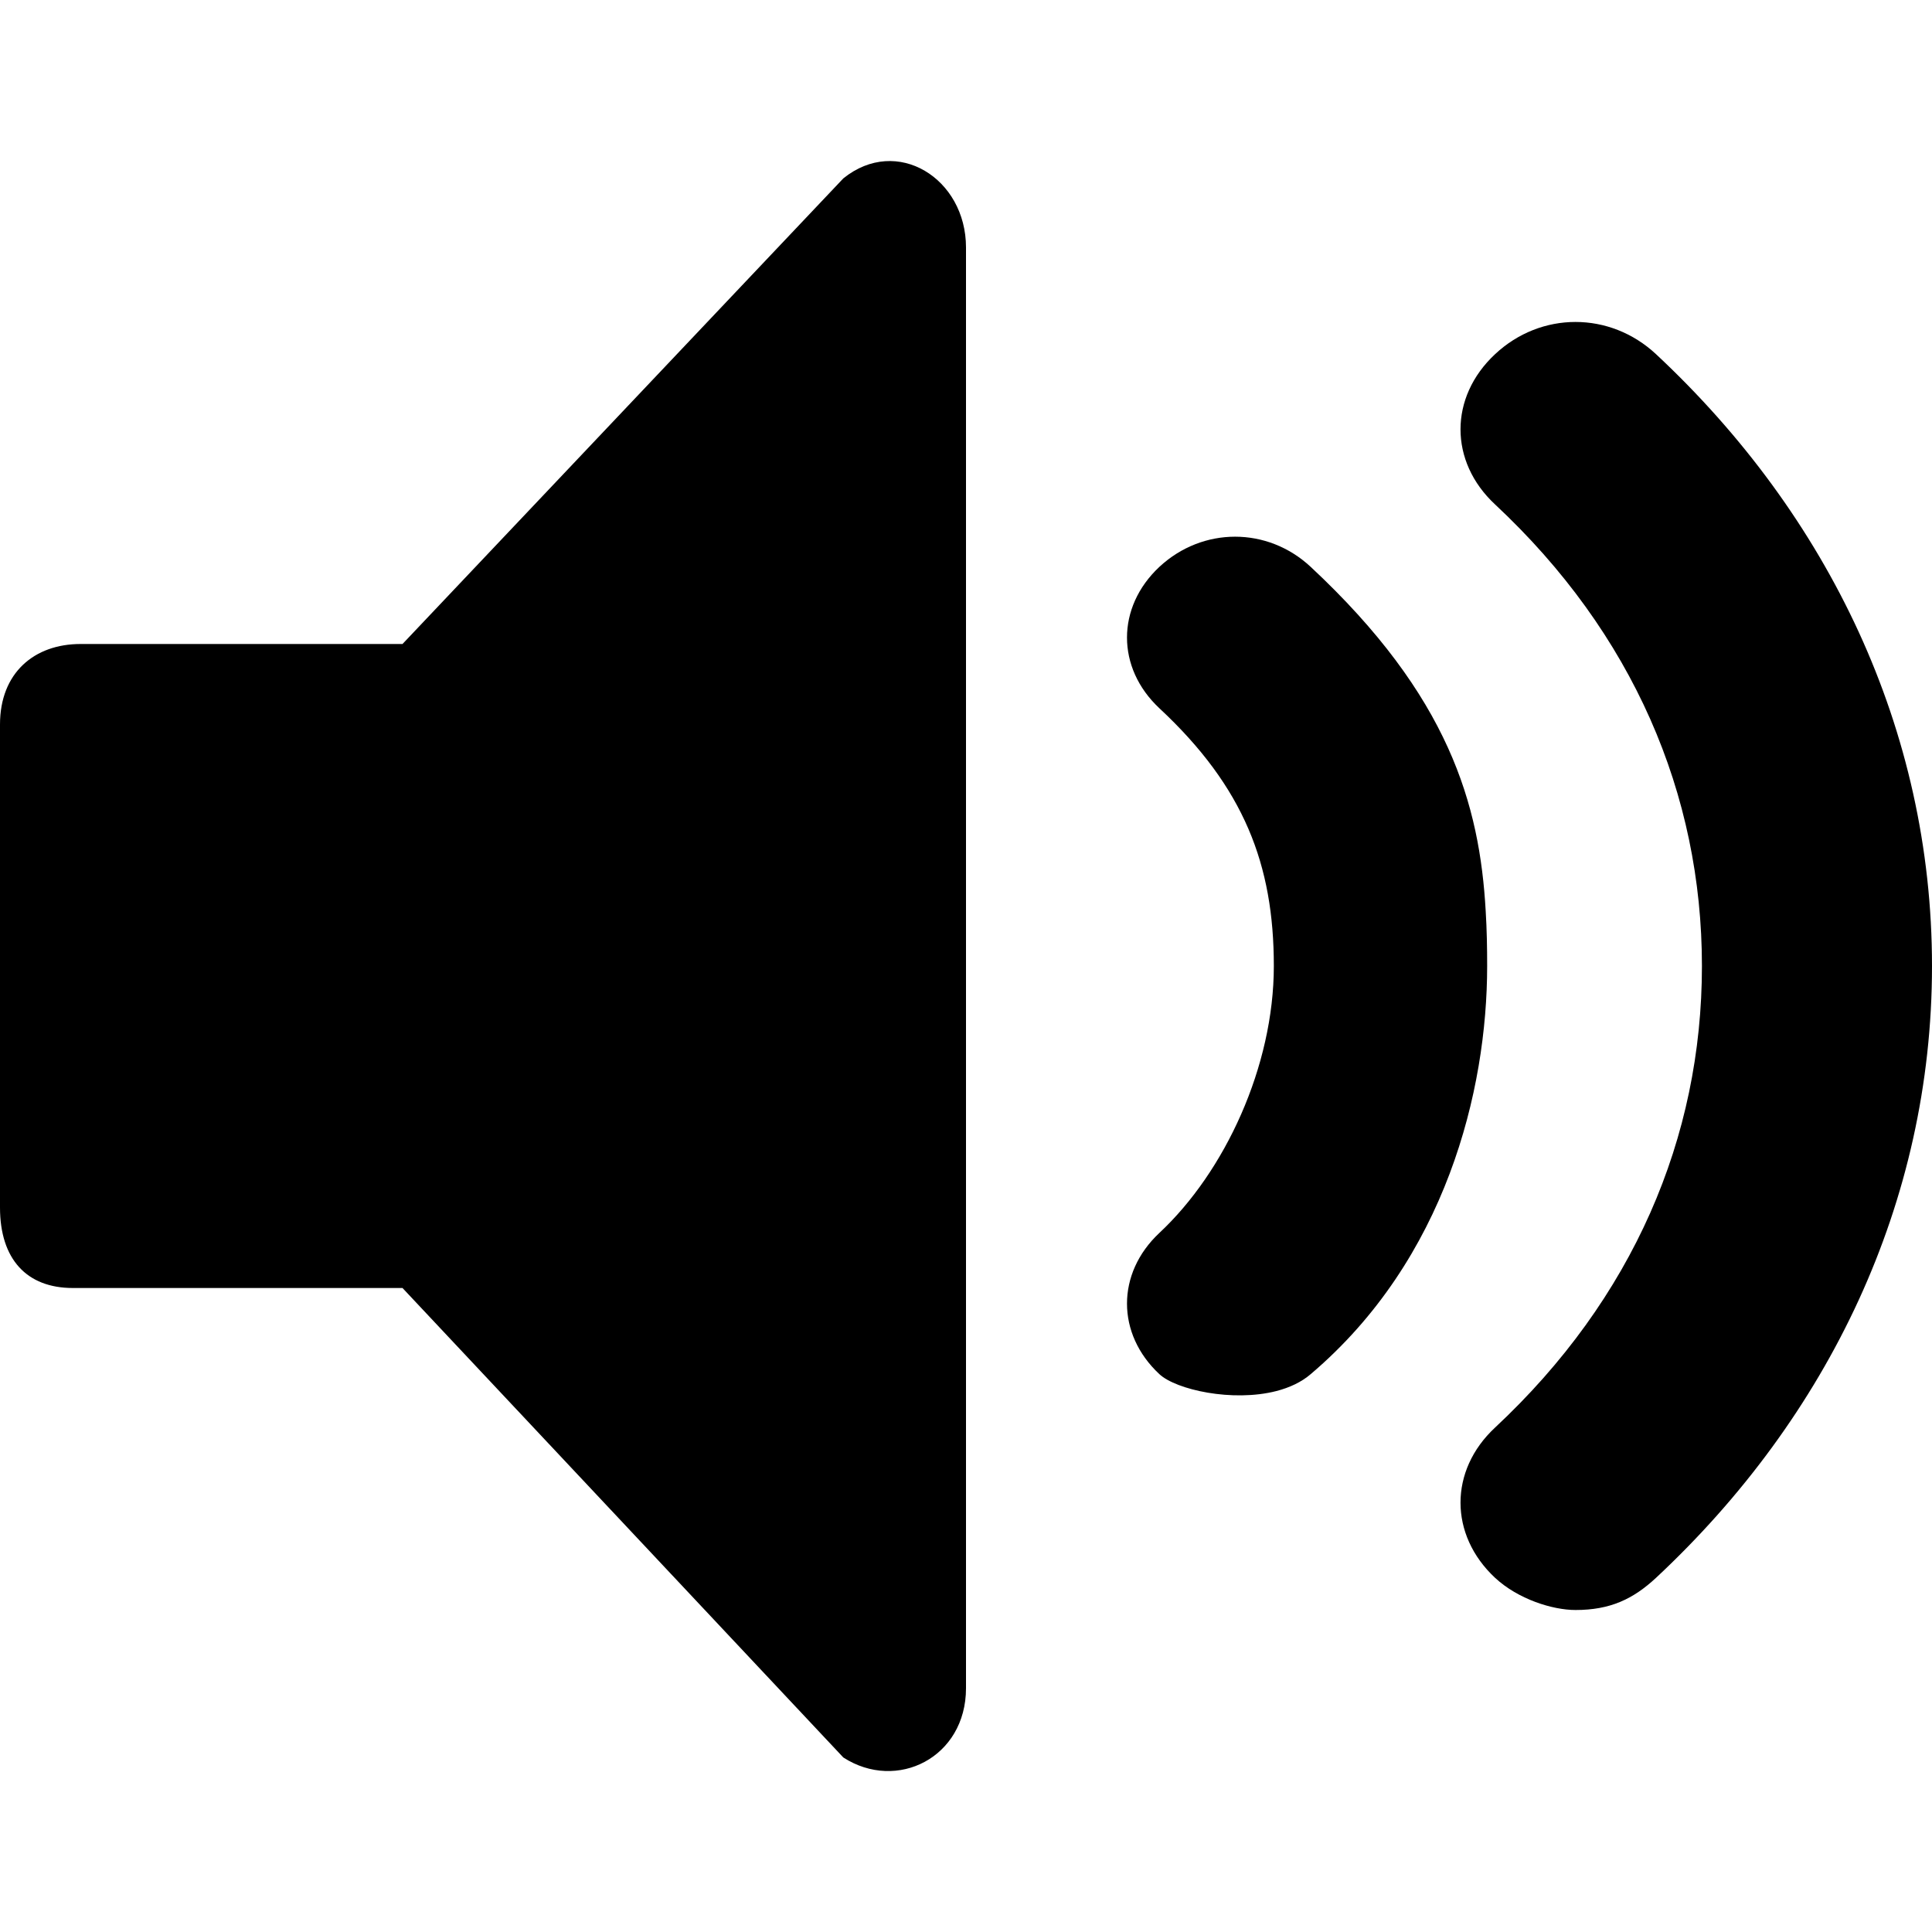 <svg xmlns="http://www.w3.org/2000/svg" width="12" height="12" viewBox="0 0 12 12" fill="currentColor">
  <path
    d="M10.286,2.2 C10,1.933 9.571,1.933 9.286,2.2 C9,2.467 9,2.867 9.286,3.133 C10.143,3.933 10.571,4.933 10.571,6 C10.571,7.067 10.143,8.067 9.286,8.867 C9,9.133 9,9.533 9.286,9.8 C9.429,9.933 9.643,10 9.786,10 C10,10 10.143,9.933 10.286,9.8 C11.357,8.8 12,7.467 12,6 C12,4.533 11.357,3.2 10.286,2.2 L10.286,2.2 Z"
  />
  <path
    d="M7.201 3.521C6.933 3.772 6.933 4.148 7.201 4.399 7.727 4.889 7.912 5.371 7.912 6 7.912 6.624 7.608 7.278 7.201 7.658 6.933 7.909 6.933 8.285 7.201 8.535 7.305 8.632 7.655 8.71 7.928 8.64 8.009 8.619 8.083 8.585 8.141 8.535 8.981 7.822 9.237 6.773 9.237 6 9.237 5.887 9.235 5.773 9.228 5.66 9.191 4.999 9.001 4.323 8.141 3.521 7.873 3.271 7.47 3.271 7.201 3.521ZM2.5 4 .5 4C.214 4 3.55271368e-15 4.178 3.55271368e-15 4.5L3.55271368e-15 7.5C3.55271368e-15 7.822.167 8 .452 8L2.5 8 5.238 10.916C5.571 11.131 6 10.916 6 10.486L6 1.537C6 1.108 5.571.839 5.238 1.108L2.5 4Z"
  />
</svg>
